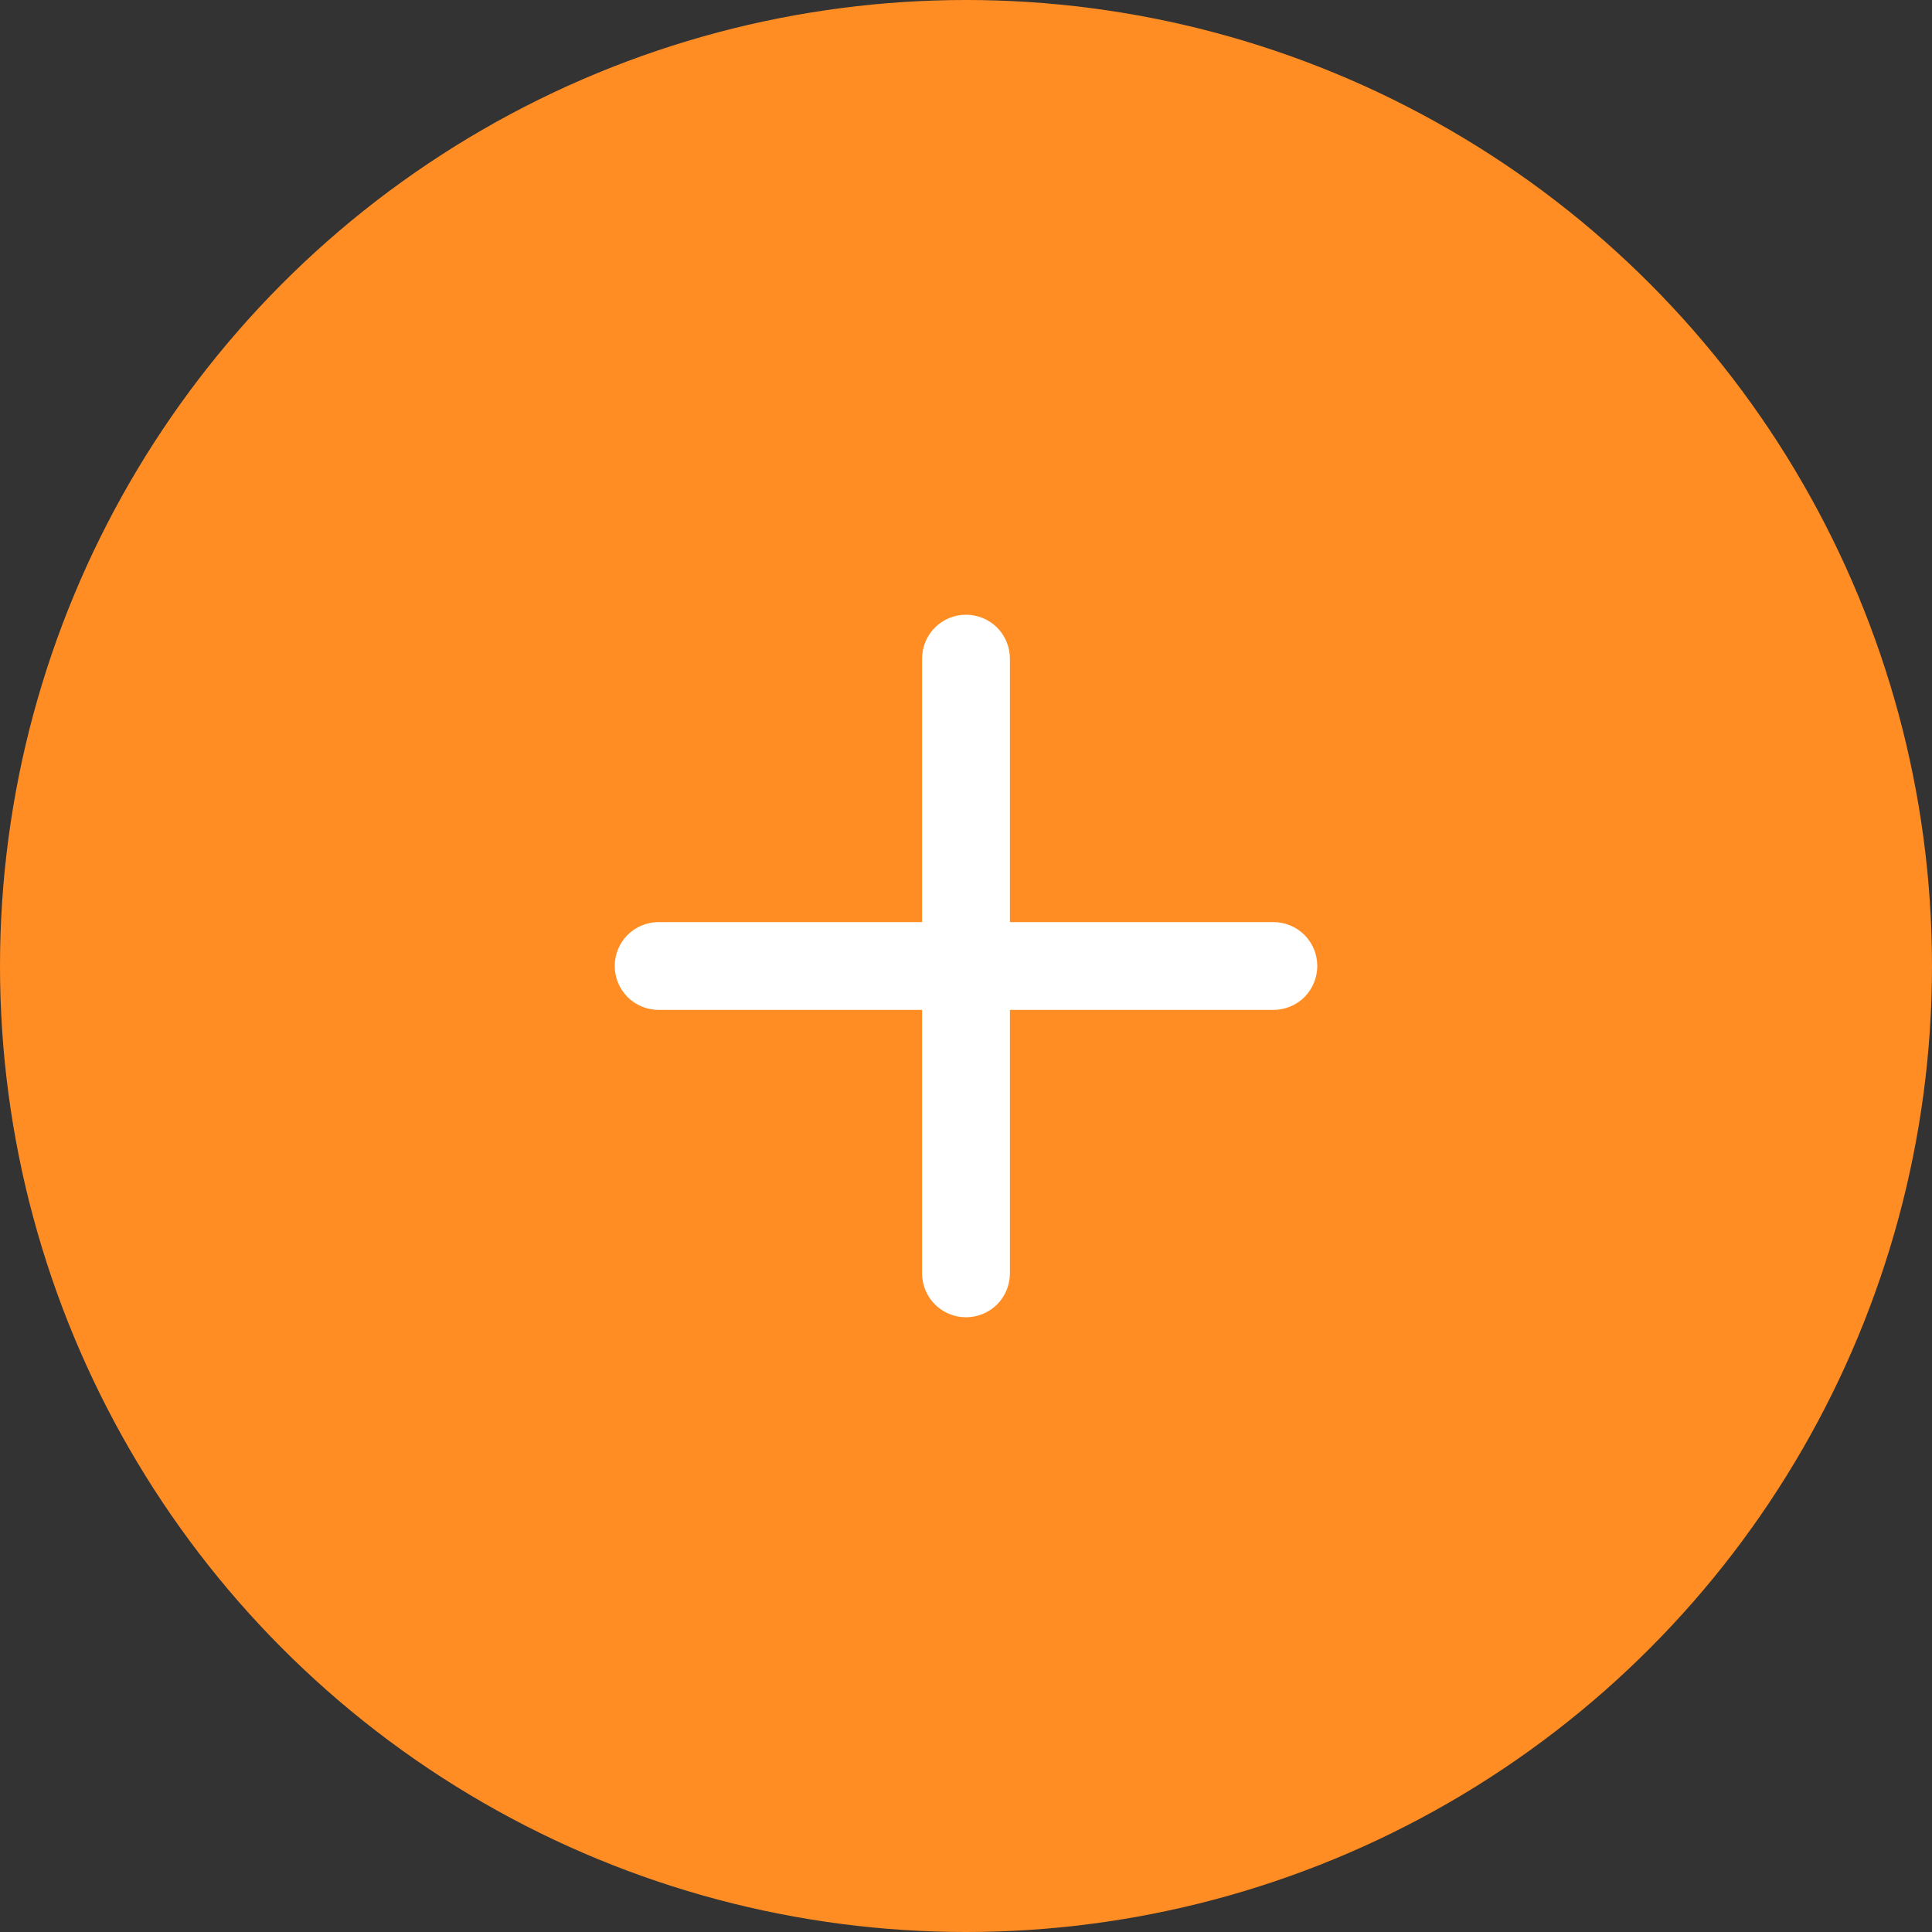 <svg width="22" height="22" viewBox="0 0 22 22" fill="none" xmlns="http://www.w3.org/2000/svg">
<rect x="0" y="0" width="22" height="22" fill="#333333" stroke="none"/>
<circle cx="11" cy="11" r="11" fill="#FF8D23"/>
<path d="M11 7C11.133 7 11.26 7.053 11.354 7.146C11.447 7.24 11.5 7.367 11.5 7.5V10.5H14.5C14.633 10.5 14.76 10.553 14.854 10.646C14.947 10.74 15 10.867 15 11C15 11.133 14.947 11.26 14.854 11.354C14.76 11.447 14.633 11.5 14.5 11.5H11.5V14.5C11.5 14.633 11.447 14.76 11.354 14.854C11.26 14.947 11.133 15 11 15C10.867 15 10.74 14.947 10.646 14.854C10.553 14.76 10.5 14.633 10.5 14.5V11.5H7.5C7.367 11.5 7.24 11.447 7.146 11.354C7.053 11.26 7 11.133 7 11C7 10.867 7.053 10.74 7.146 10.646C7.24 10.553 7.367 10.5 7.5 10.5H10.5V7.5C10.5 7.367 10.553 7.24 10.646 7.146C10.74 7.053 10.867 7 11 7V7Z" fill="white"/>
</svg>
